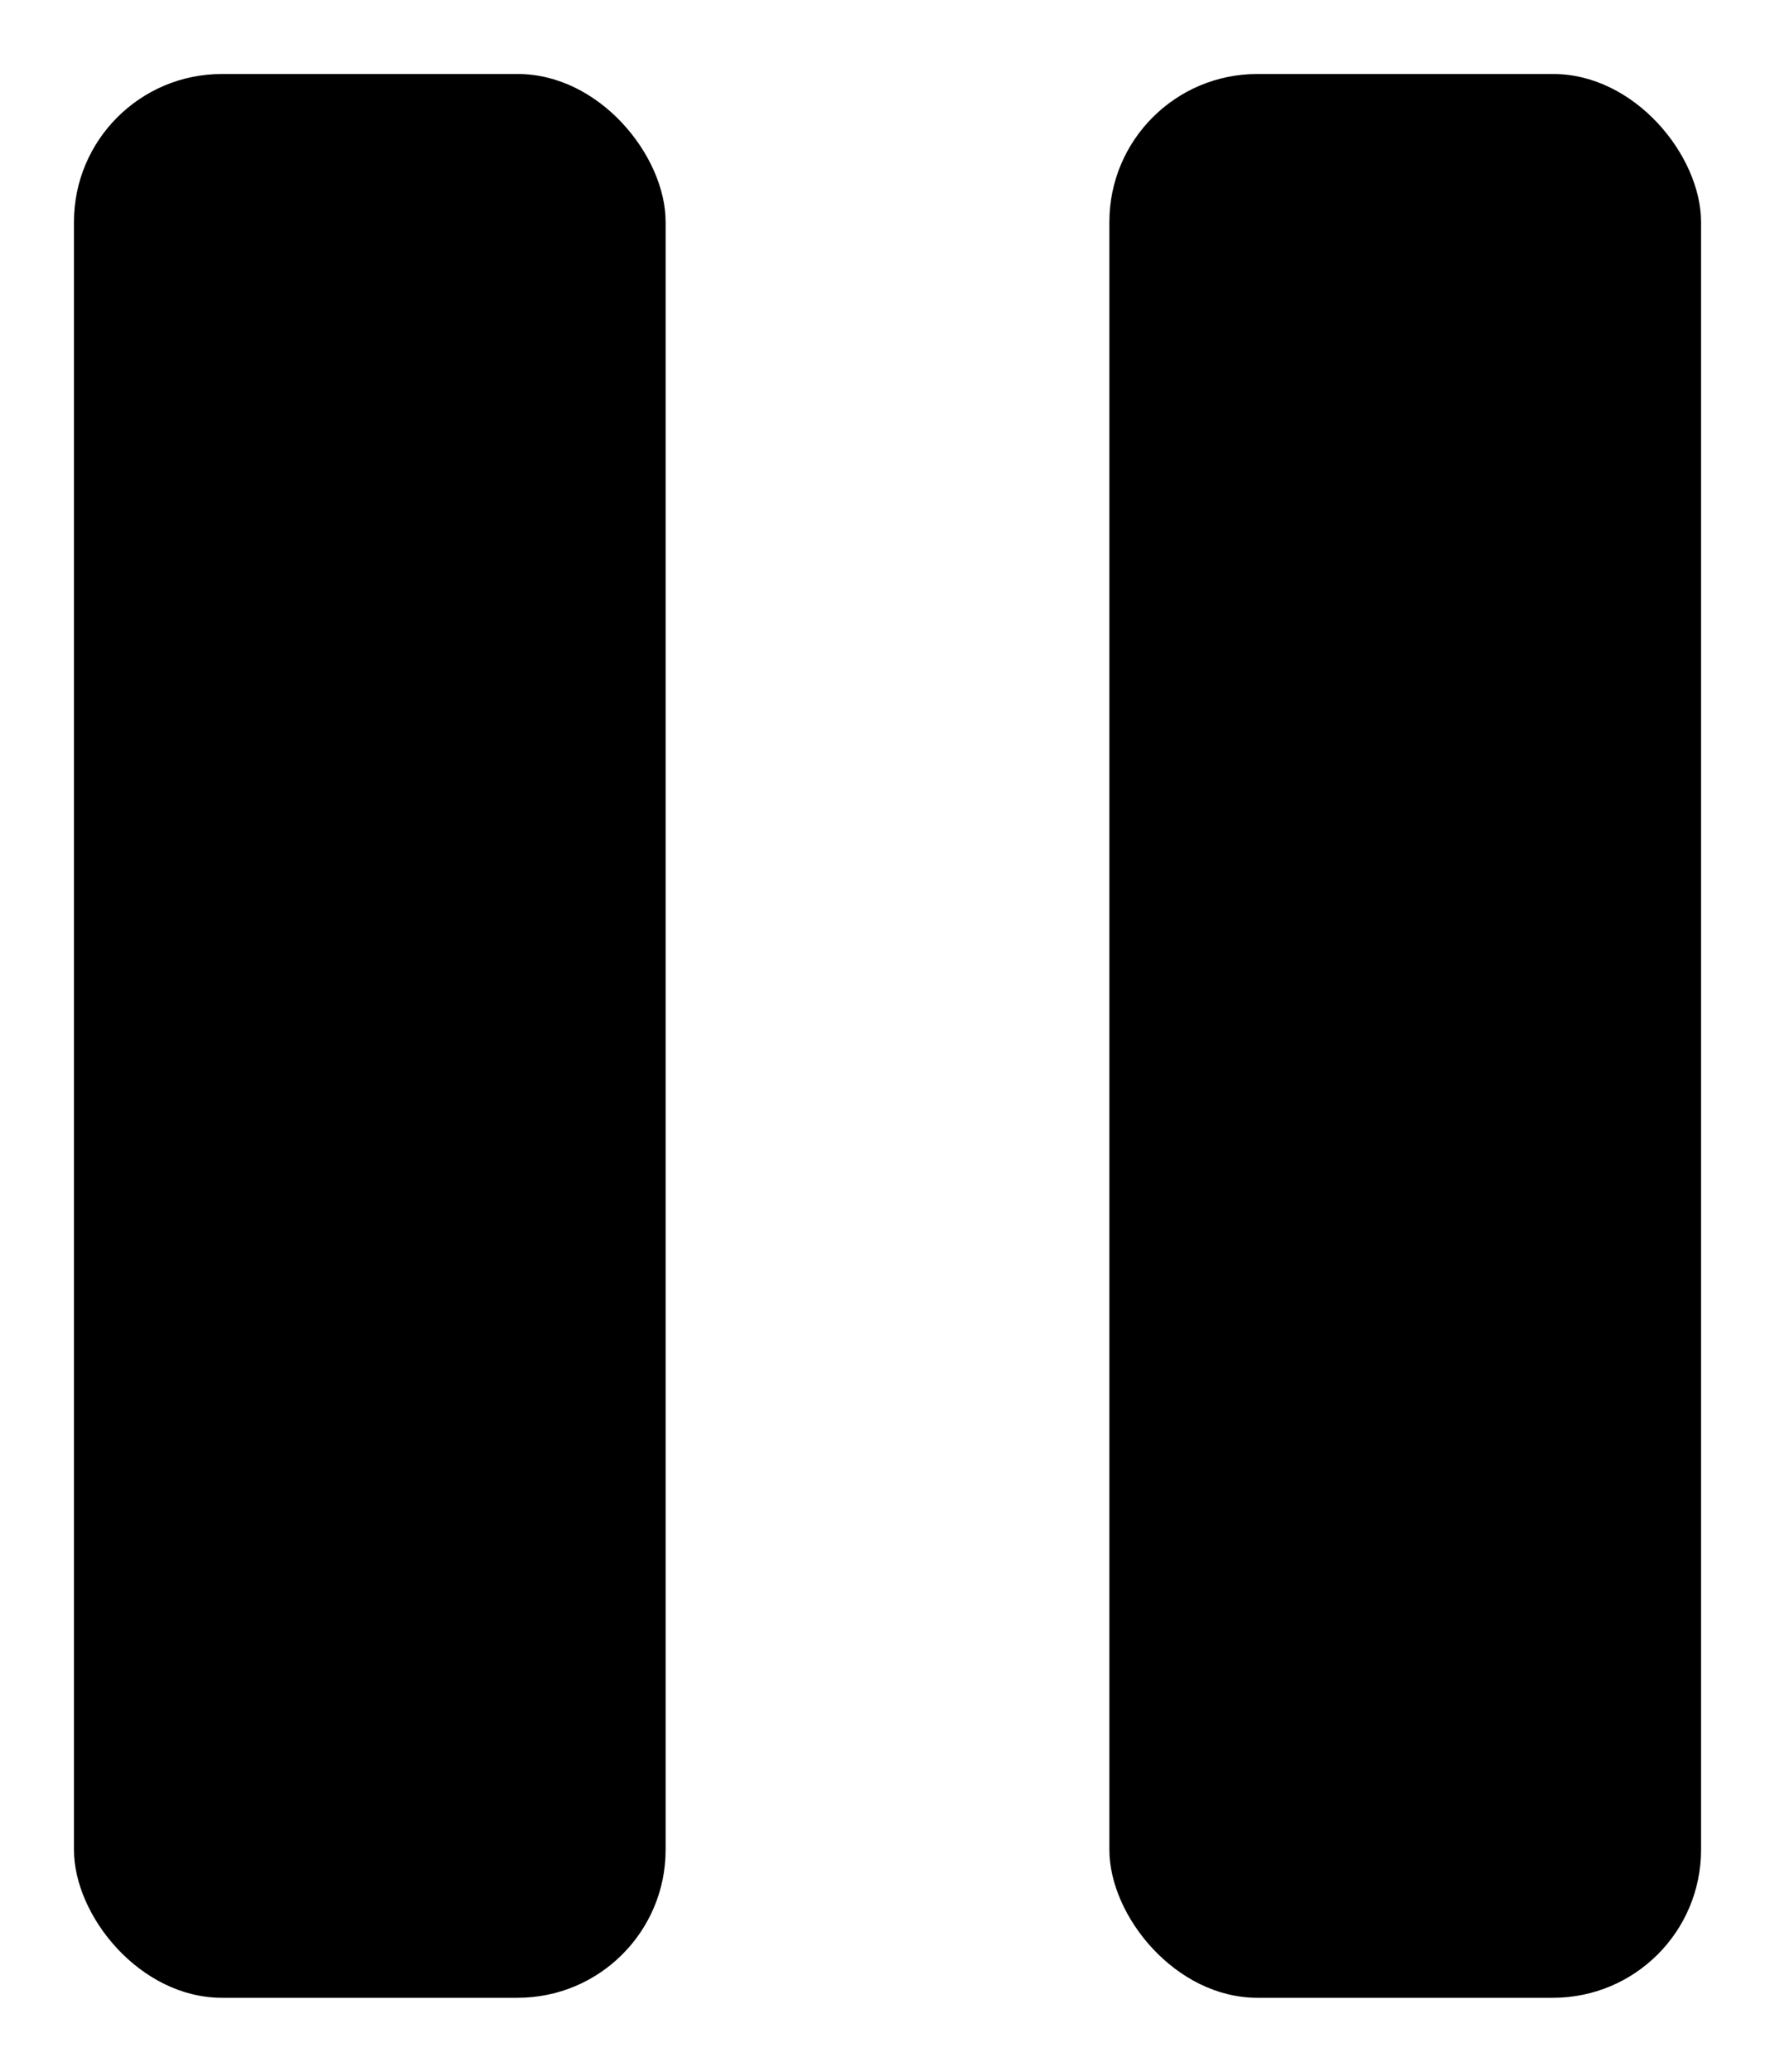 <svg width="12" height="14" xmlns="http://www.w3.org/2000/svg"><g transform="translate(-2 -1)" fill-rule="evenodd"><rect x="2.5" y="1.5" width="4" height="13" rx="1"/><rect x="9.5" y="1.5" width="4" height="13" rx="1"/></g></svg>